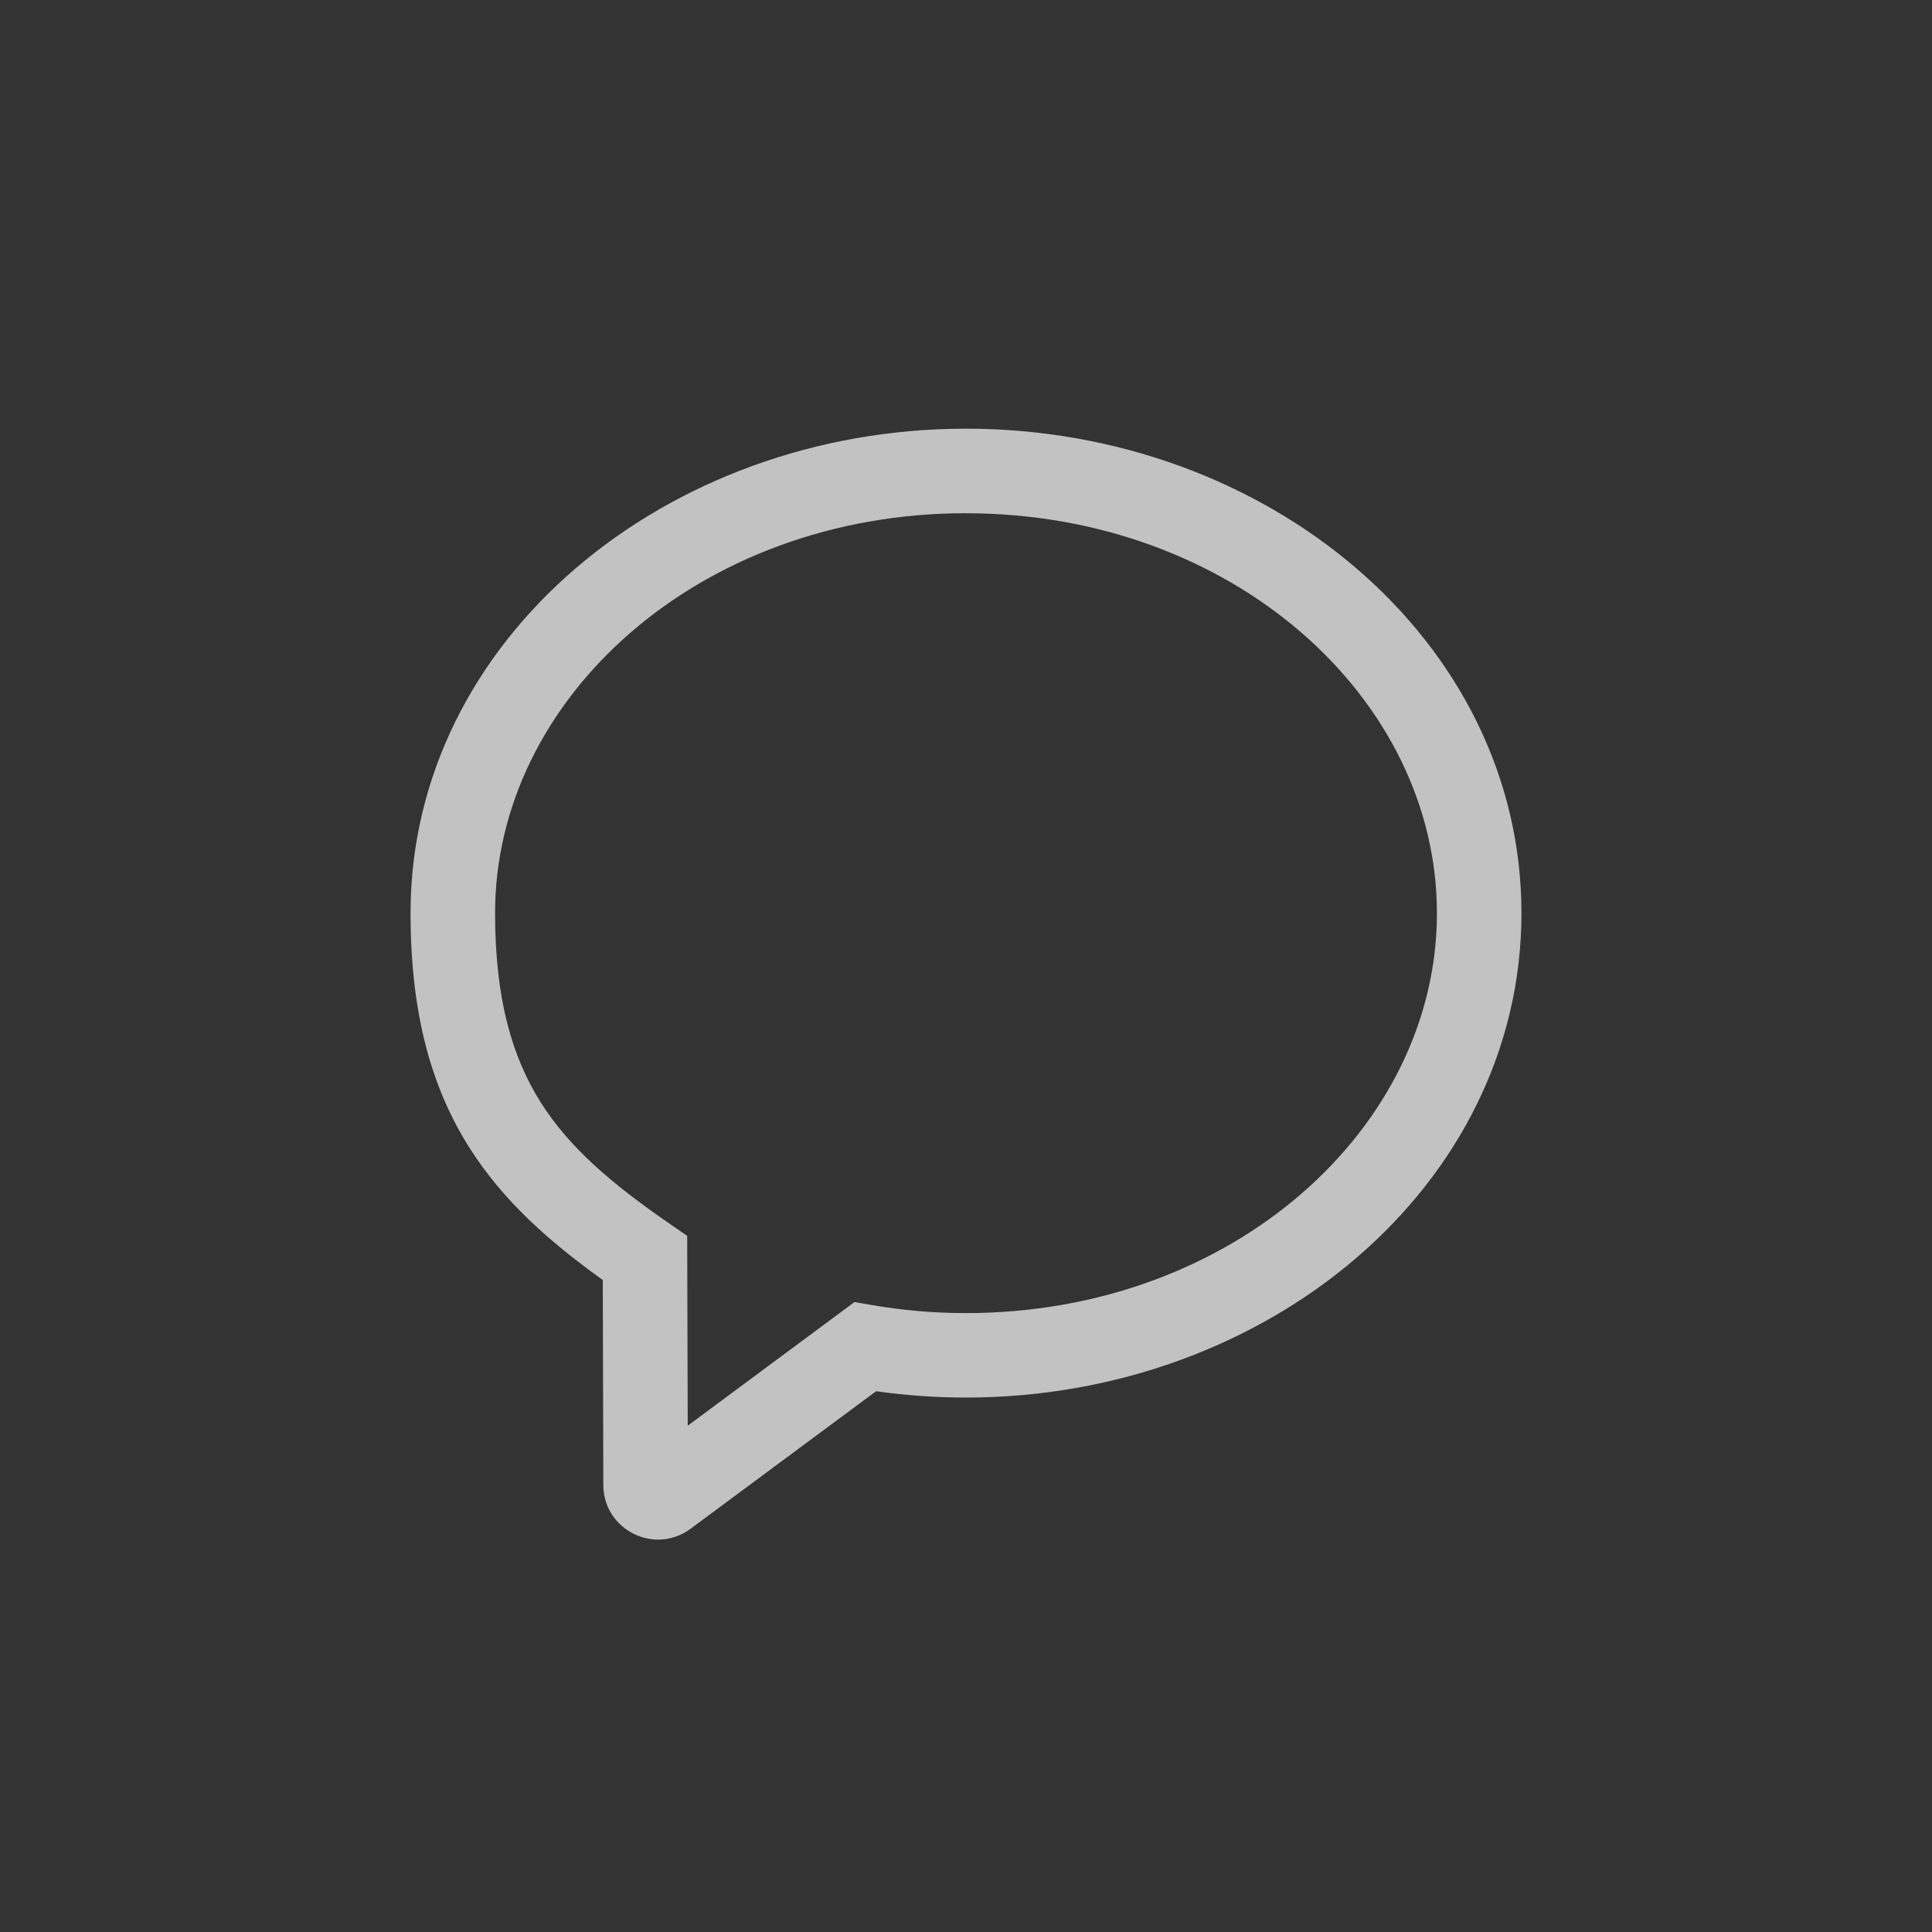 <svg fill="none" height="32" viewBox="0 0 32 32" width="32" xmlns="http://www.w3.org/2000/svg"><rect x="0" y="0" width="32" height="32" fill="#333333" stroke="none"/><path clip-rule="evenodd" d="m6.8 15.124c0-4.526 4.221-8.024 9.2-8.024s9.2 3.498 9.2 8.024c0 4.526-4.221 8.024-9.2 8.024-.507 0-1.004-.036-1.489-.105l-3.073 2.278s0 0-0 0c-.595.441-1.443.02-1.445-.725 0-0 0-0 0-0l-.009-3.395c-.87-.625-1.646-1.3-2.212-2.196-.639-1.012-.972-2.243-.972-3.882zm9.2-6.624c-4.409 0-7.8 3.06-7.8 6.624 0 1.44.289 2.395.756 3.135.476.753 1.176 1.347 2.125 2.003l.301.208.001.366.008 2.778 2.522-1.87.24-.178.295.051c.501.086 1.02.132 1.552.132 4.409 0 7.8-3.06 7.8-6.624s-3.391-6.624-7.8-6.624z" fill="#fff" fill-opacity=".7" fill-rule="evenodd"/></svg>